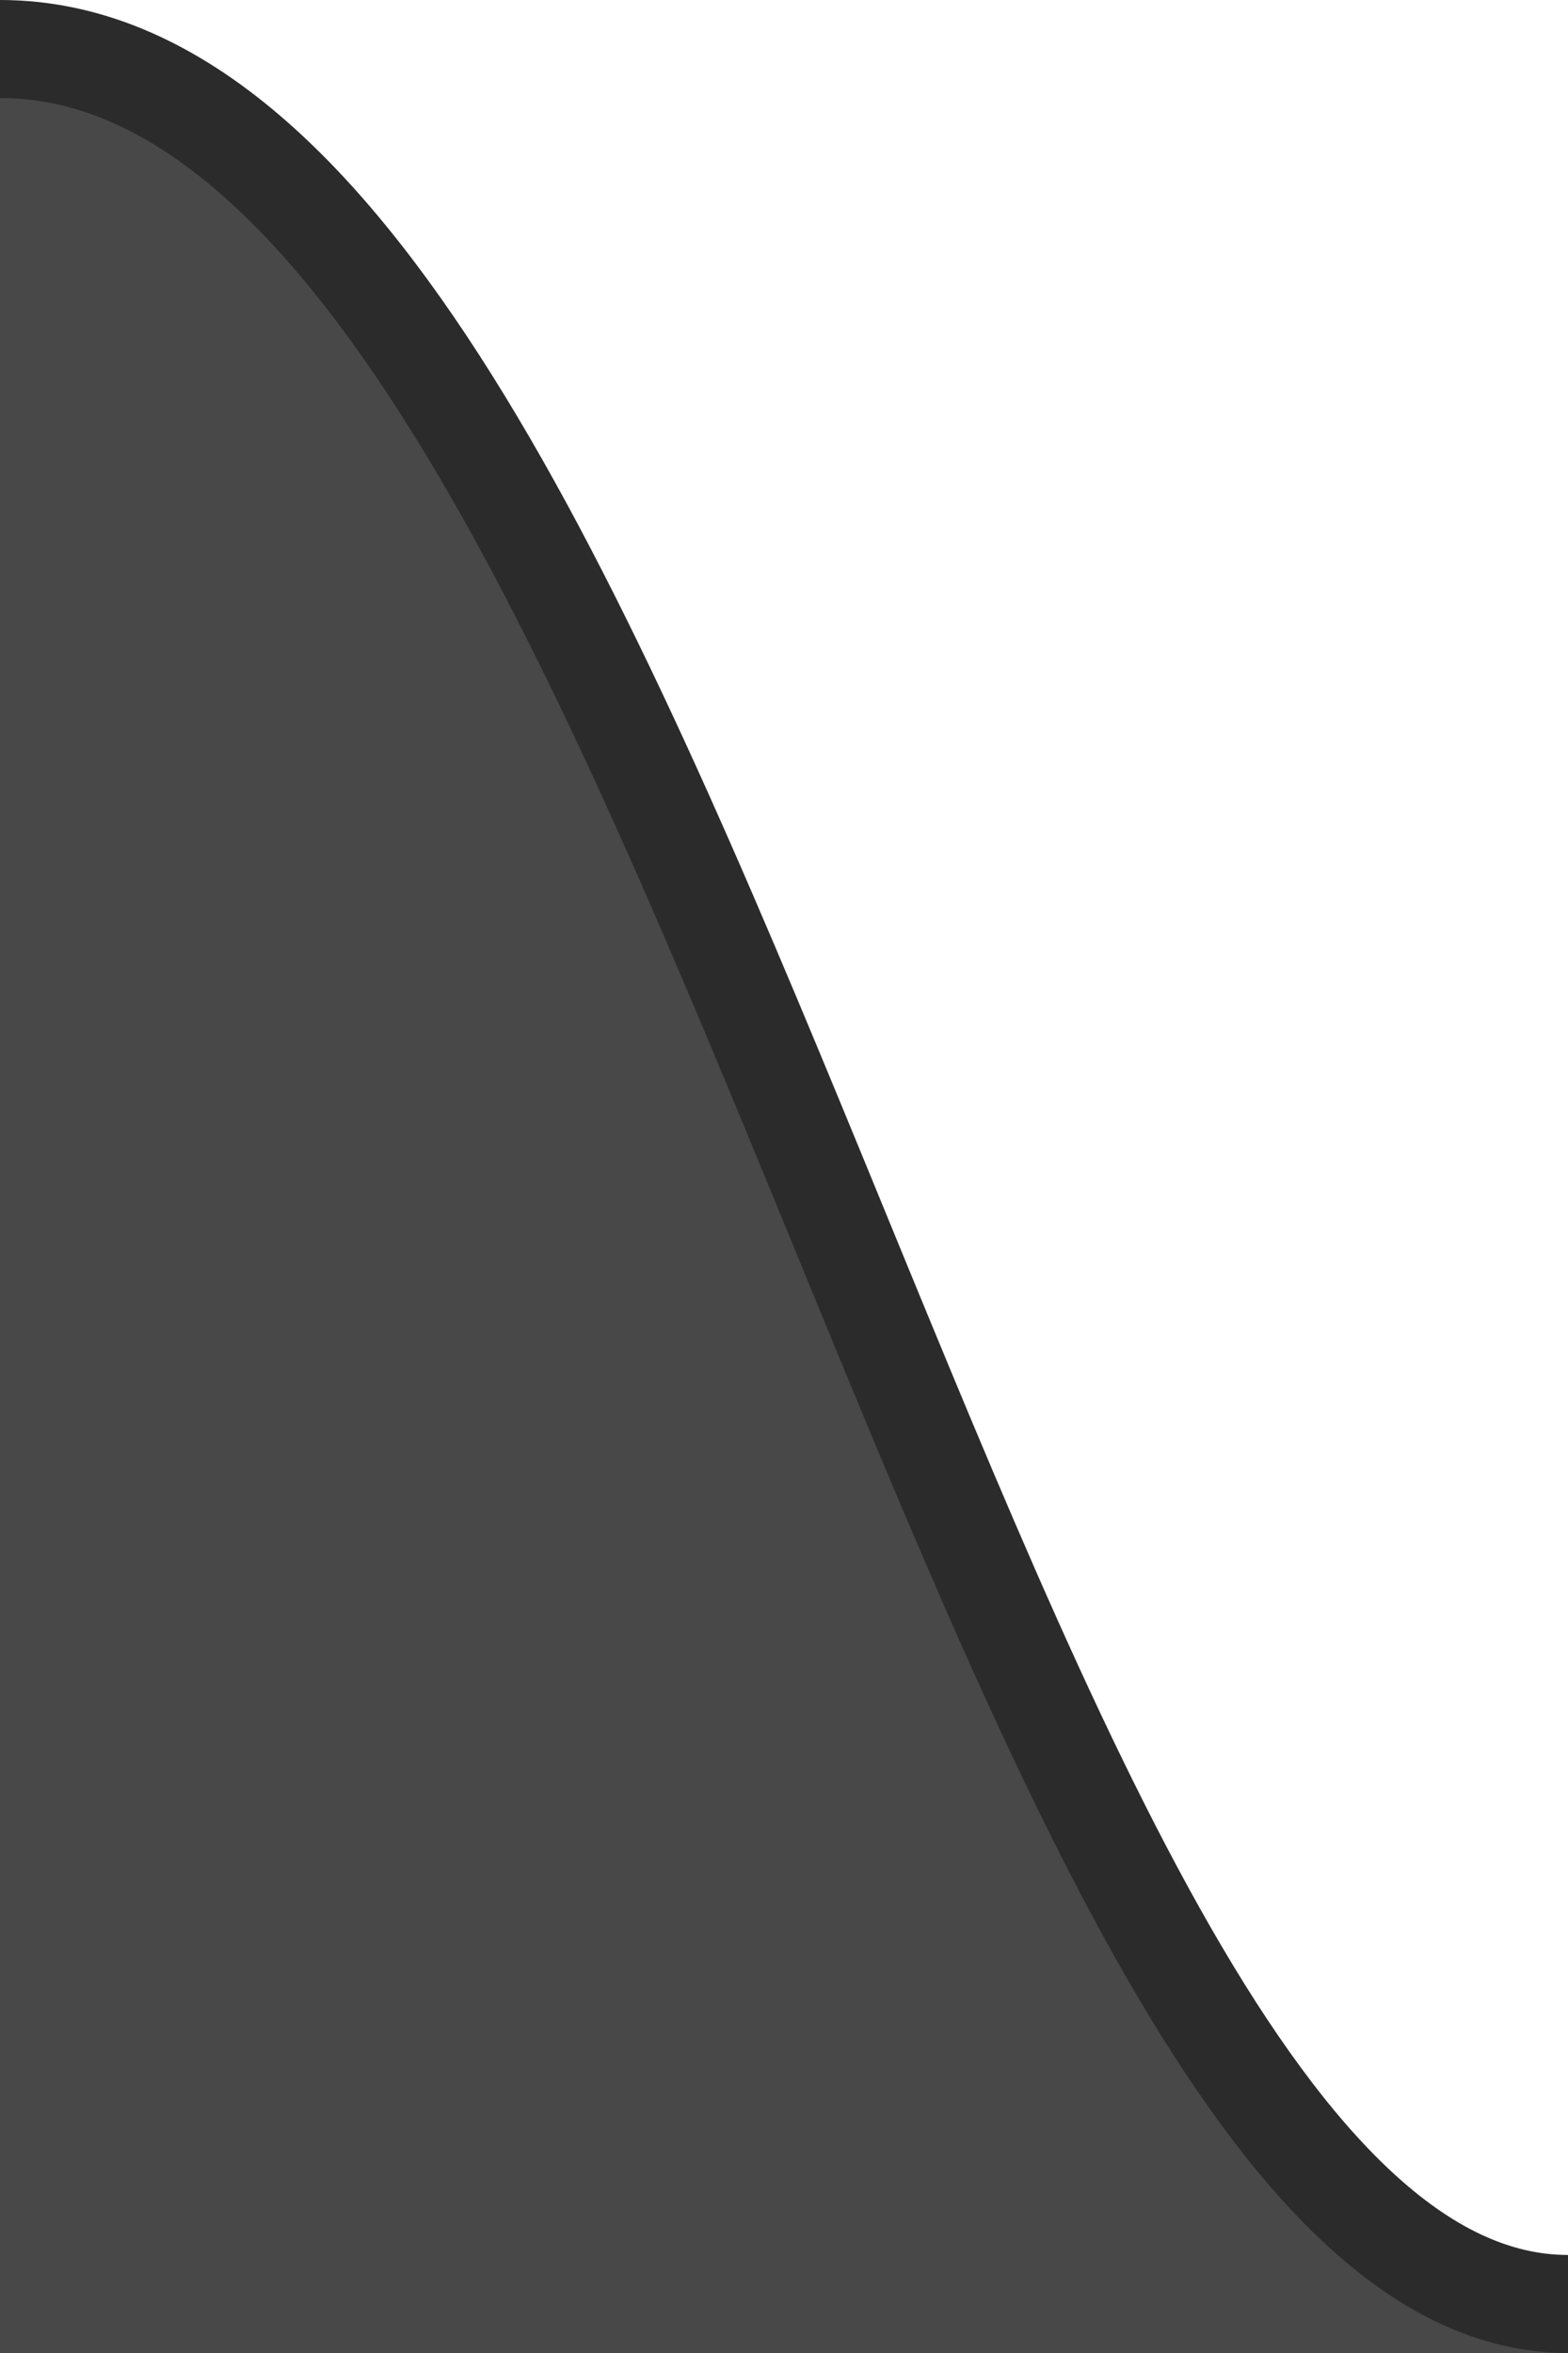 <?xml version="1.0" encoding="utf-8"?>
<!-- Generator: Adobe Illustrator 19.2.1, SVG Export Plug-In . SVG Version: 6.00 Build 0)  -->
<svg version="1.1" id="Layer_1" xmlns="http://www.w3.org/2000/svg" xmlns:xlink="http://www.w3.org/1999/xlink" x="0px" y="0px"
	 viewBox="0 0 16 24" style="enable-background:new 0 0 16 24;" xml:space="preserve">
<style type="text/css">
	.st0{fill:#494849;}
	.st1{fill:none;stroke:#2B2B2B;stroke-miterlimit:10;}
</style>
<g>
	<path class="st0" d="M16,23.5c-6.08,0-9-23-16-23V24h16V23.5z"/>
</g>
<g>
	<path class="st1" d="M16,23.5c-6.08,0-9-23-16-23"/>
</g>
</svg>
